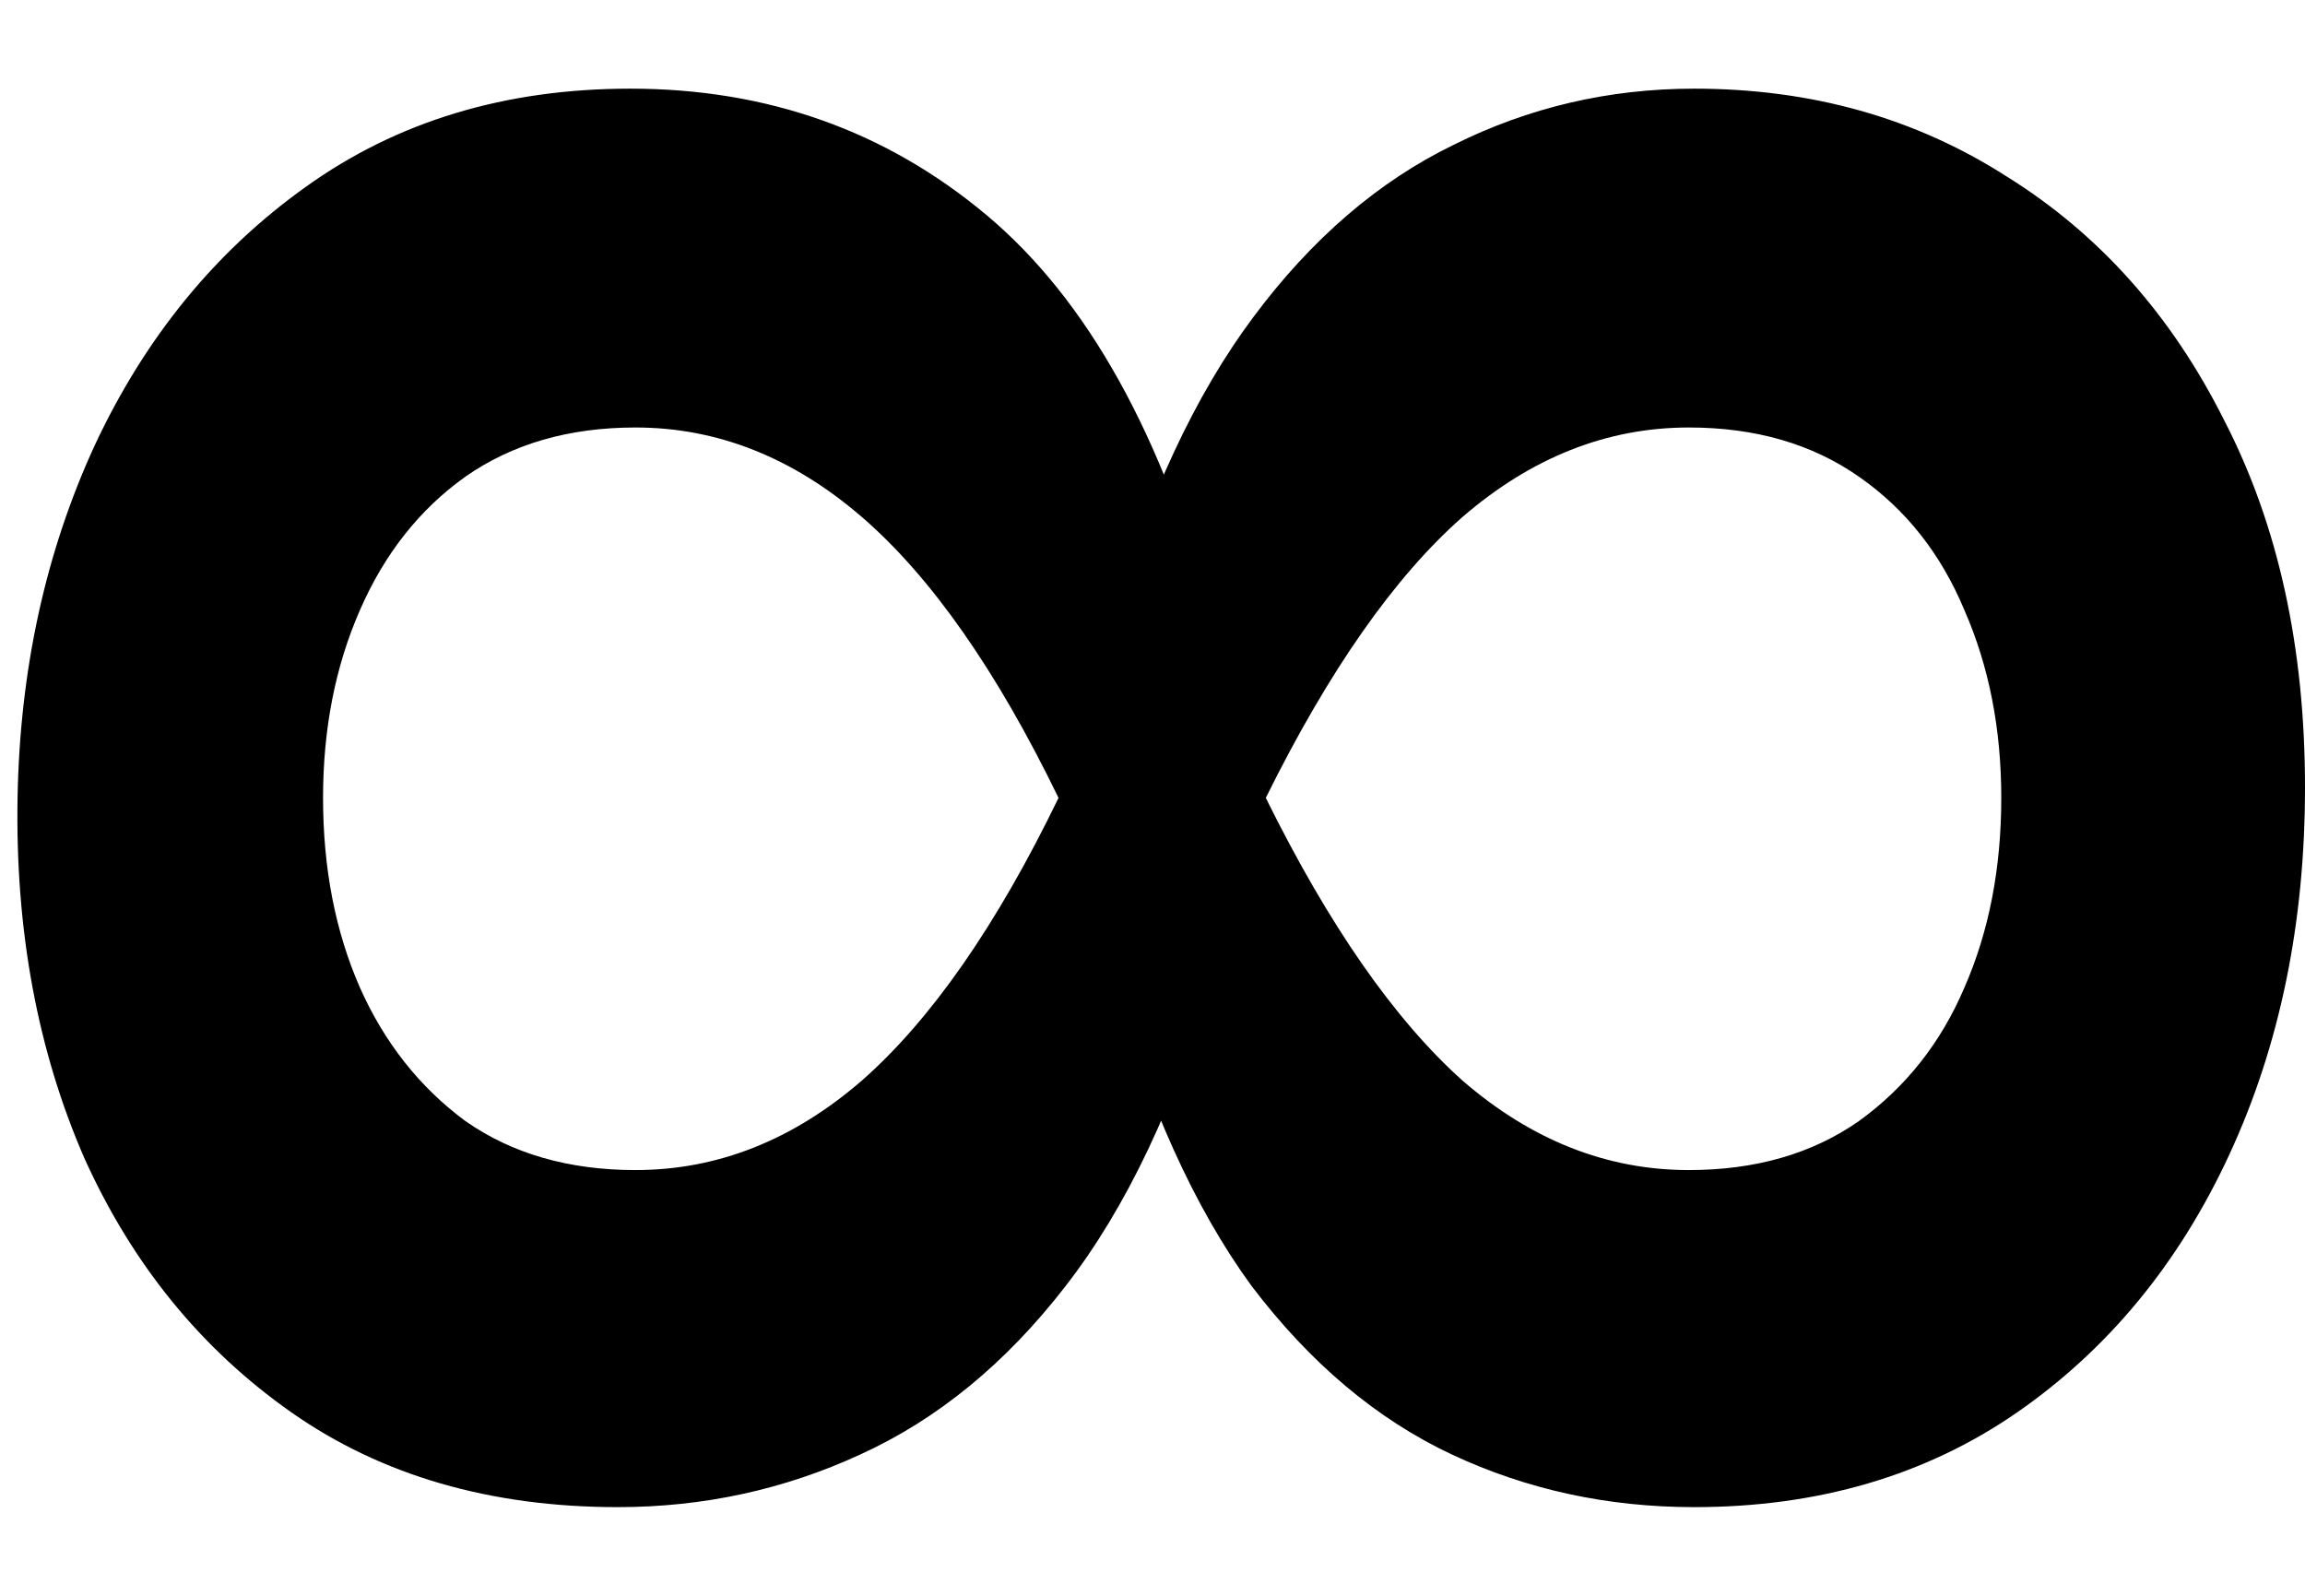 <svg width="13" height="9" viewBox="0 0 13 9" fill="none" xmlns="http://www.w3.org/2000/svg">
<path d="M3.485 8.5C2.766 8.5 2.152 8.322 1.644 7.966C1.135 7.609 0.746 7.131 0.475 6.53C0.211 5.923 0.086 5.246 0.099 4.5C0.112 3.774 0.258 3.111 0.535 2.51C0.819 1.903 1.215 1.418 1.723 1.055C2.238 0.685 2.848 0.5 3.555 0.5C4.327 0.5 4.997 0.738 5.564 1.213C6.132 1.689 6.558 2.454 6.842 3.51H6.267C6.472 2.804 6.739 2.23 7.069 1.788C7.399 1.345 7.776 1.022 8.198 0.817C8.621 0.606 9.073 0.5 9.555 0.5C10.215 0.5 10.802 0.665 11.317 0.995C11.838 1.319 12.248 1.778 12.545 2.372C12.848 2.959 13 3.649 13 4.441C13 5.207 12.858 5.896 12.574 6.51C12.29 7.124 11.891 7.609 11.376 7.966C10.861 8.322 10.254 8.5 9.555 8.5C9.066 8.5 8.611 8.401 8.188 8.203C7.766 8.005 7.39 7.689 7.059 7.253C6.736 6.811 6.472 6.226 6.267 5.5H6.842C6.63 6.226 6.353 6.811 6.01 7.253C5.673 7.689 5.287 8.005 4.852 8.203C4.423 8.401 3.967 8.5 3.485 8.5ZM3.584 6.599C4.046 6.599 4.472 6.431 4.861 6.094C5.251 5.751 5.621 5.22 5.97 4.5C5.621 3.781 5.251 3.253 4.861 2.916C4.472 2.58 4.046 2.411 3.584 2.411C3.208 2.411 2.888 2.504 2.624 2.689C2.366 2.873 2.168 3.124 2.03 3.441C1.891 3.758 1.822 4.111 1.822 4.5C1.822 4.896 1.891 5.253 2.03 5.57C2.168 5.88 2.366 6.131 2.624 6.322C2.888 6.507 3.208 6.599 3.584 6.599ZM9.525 6.599C9.901 6.599 10.221 6.507 10.485 6.322C10.749 6.131 10.947 5.88 11.079 5.57C11.218 5.253 11.287 4.896 11.287 4.5C11.287 4.111 11.218 3.758 11.079 3.441C10.947 3.124 10.749 2.873 10.485 2.689C10.221 2.504 9.901 2.411 9.525 2.411C9.063 2.411 8.637 2.58 8.248 2.916C7.865 3.253 7.495 3.781 7.139 4.5C7.495 5.22 7.865 5.751 8.248 6.094C8.637 6.431 9.063 6.599 9.525 6.599Z" fill="black"/>
</svg>
